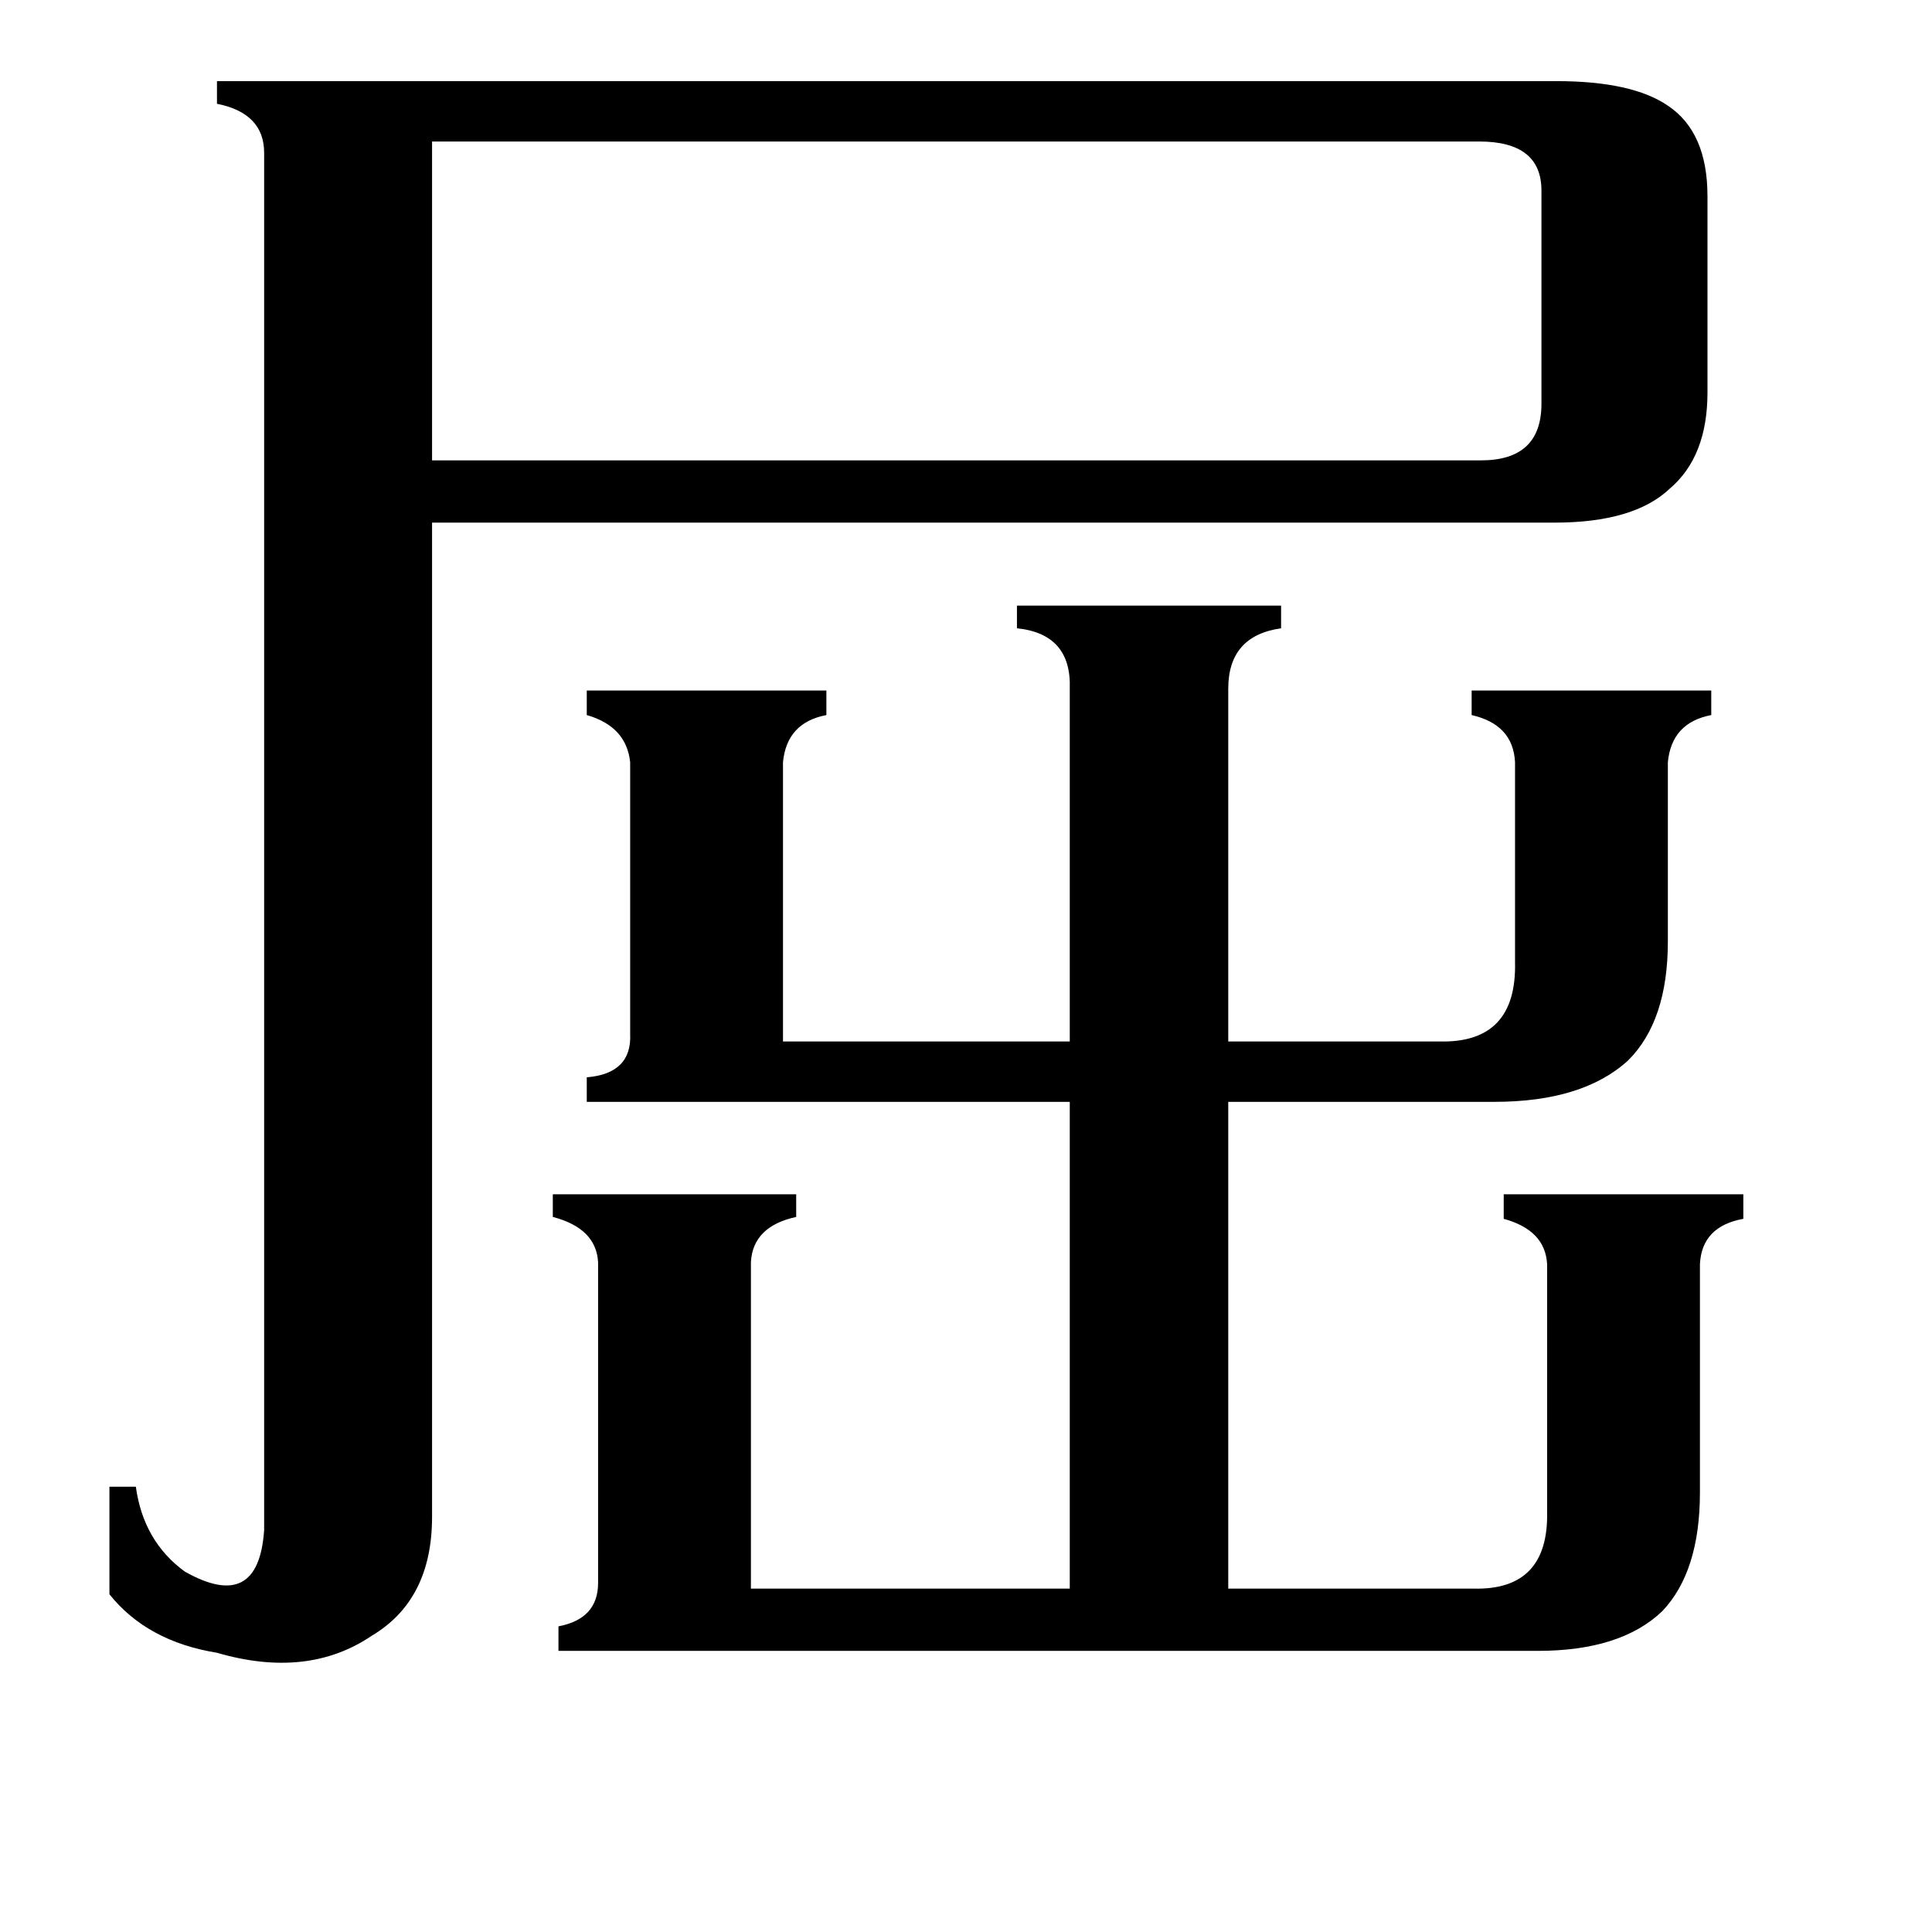<svg xmlns="http://www.w3.org/2000/svg" viewBox="0 -800 1024 1024">
	<path fill="#000000" d="M229 -725V-556H785Q817 -556 817 -586V-699Q817 -725 784 -725ZM567 -435Q568 -464 539 -467V-479H679V-467Q651 -463 651 -435V-248H763Q804 -247 803 -290V-396Q802 -416 780 -421V-434H907V-421Q886 -417 884 -396V-301Q884 -259 863 -238Q839 -216 792 -216H651V42H781Q821 43 820 1V-130Q819 -148 797 -154V-167H924V-154Q902 -150 901 -130V-9Q901 33 881 54Q859 75 815 75H296V62Q317 58 317 39V-131Q316 -149 293 -155V-167H422V-155Q399 -150 398 -131V42H567V-216H311V-229Q335 -231 334 -252V-396Q332 -415 311 -421V-434H438V-421Q417 -417 415 -396V-248H567ZM229 4Q229 48 197 67Q163 90 115 76Q78 70 58 45V-12H72Q76 17 98 33Q137 55 140 11V-719Q140 -740 115 -745V-757H825Q865 -757 884 -744Q905 -730 905 -696V-592Q905 -558 885 -541Q866 -523 824 -523H229Z"/>
</svg>